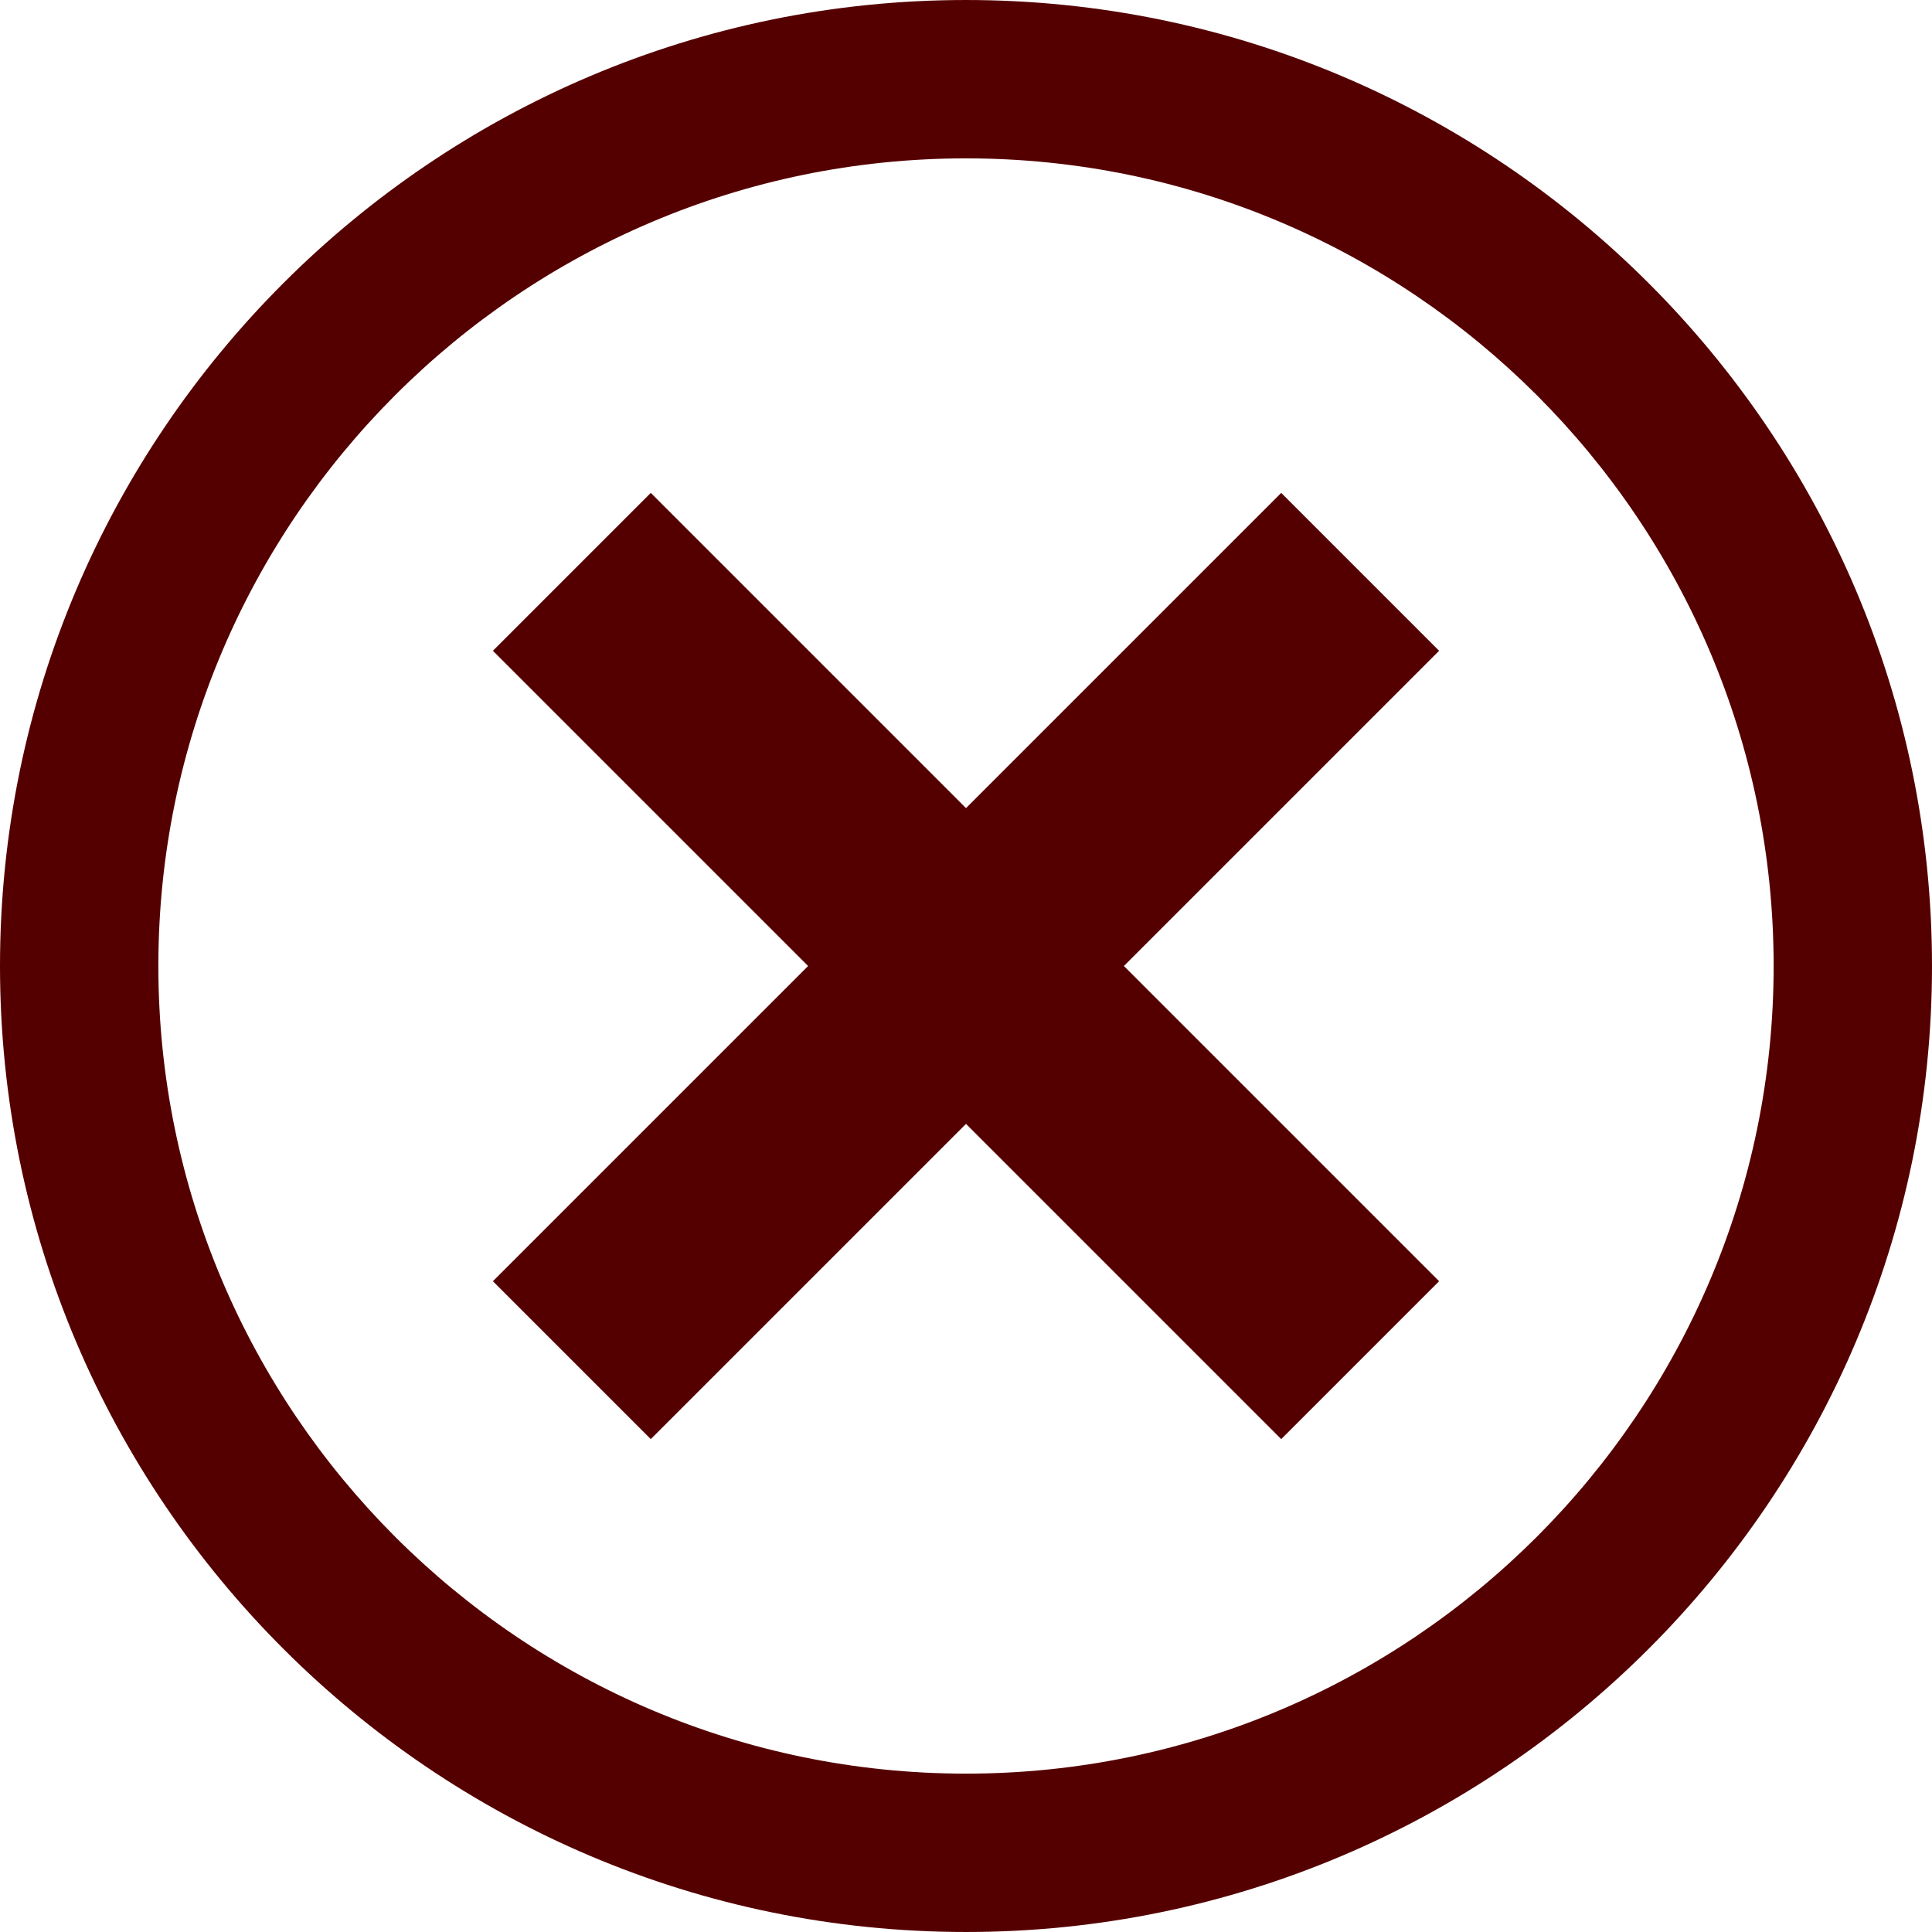 <?xml version="1.0" encoding="UTF-8" standalone="no"?>
<svg
   xmlns:dc="http://purl.org/dc/elements/1.1/"
   xmlns:cc="http://creativecommons.org/ns#"
   xmlns:rdf="http://www.w3.org/1999/02/22-rdf-syntax-ns#"
   xmlns:svg="http://www.w3.org/2000/svg"
   xmlns="http://www.w3.org/2000/svg"
   xmlns:sodipodi="http://sodipodi.sourceforge.net/DTD/sodipodi-0.dtd"
   xmlns:inkscape="http://www.inkscape.org/namespaces/inkscape"
   id="checkmark"
   width="305.002px"
   height="305.002px"
   version="1.1"
   sodipodi:docname="critical.svg"
   inkscape:version="1.0.1 (3bc2e813f5, 2020-09-07)">
  <defs
     id="defs9" />
  <sodipodi:namedview
     pagecolor="#ffffff"
     bordercolor="#666666"
     borderopacity="1"
     objecttolerance="10"
     gridtolerance="10"
     guidetolerance="10"
     inkscape:pageopacity="0"
     inkscape:pageshadow="2"
     inkscape:window-width="1366"
     inkscape:window-height="715"
     id="namedview7"
     showgrid="false"
     inkscape:pagecheckerboard="true"
     inkscape:zoom="0.72181863"
     inkscape:cx="-200.73759"
     inkscape:cy="59.993696"
     inkscape:window-x="0"
     inkscape:window-y="0"
     inkscape:window-maximized="1"
     inkscape:current-layer="checkmark"
     inkscape:document-rotation="0" />
  <g
     id="g96"
     style="fill:#550000">
    <path
       d="M 152.502,0.001 C 68.412,0.001 7.0800781e-6,68.412 7.0800781e-6,152.501 c 0,84.089 68.412,152.5 152.502,152.5 84.089,0 152.5,-68.411 152.5,-152.5 0,-84.089 -68.411,-152.5 -152.5,-152.5 z m 0,280 c -70.305,0 -127.502,-57.195 -127.502,-127.5 0,-70.304 57.197,-127.5 127.502,-127.5 70.304,0 127.5,57.196 127.5,127.5 0,70.305 -57.196,127.5 -127.5,127.5 z"
       fill="#ffffff"
       id="path2"
       style="fill:#550000" />
    <path
       id="rect75"
       style="fill:#550000;stroke:#bebebe;stroke-width:0"
       d="M 202.264,77.813 227.189,102.738 102.738,227.189 77.813,202.264 Z" />
    <path
       id="rect75-6"
       style="fill:#550000;stroke:#bebebe;stroke-width:0"
       d="M 102.738,77.813 77.813,102.738 202.264,227.189 227.189,202.264 Z" />
  </g>
</svg>
